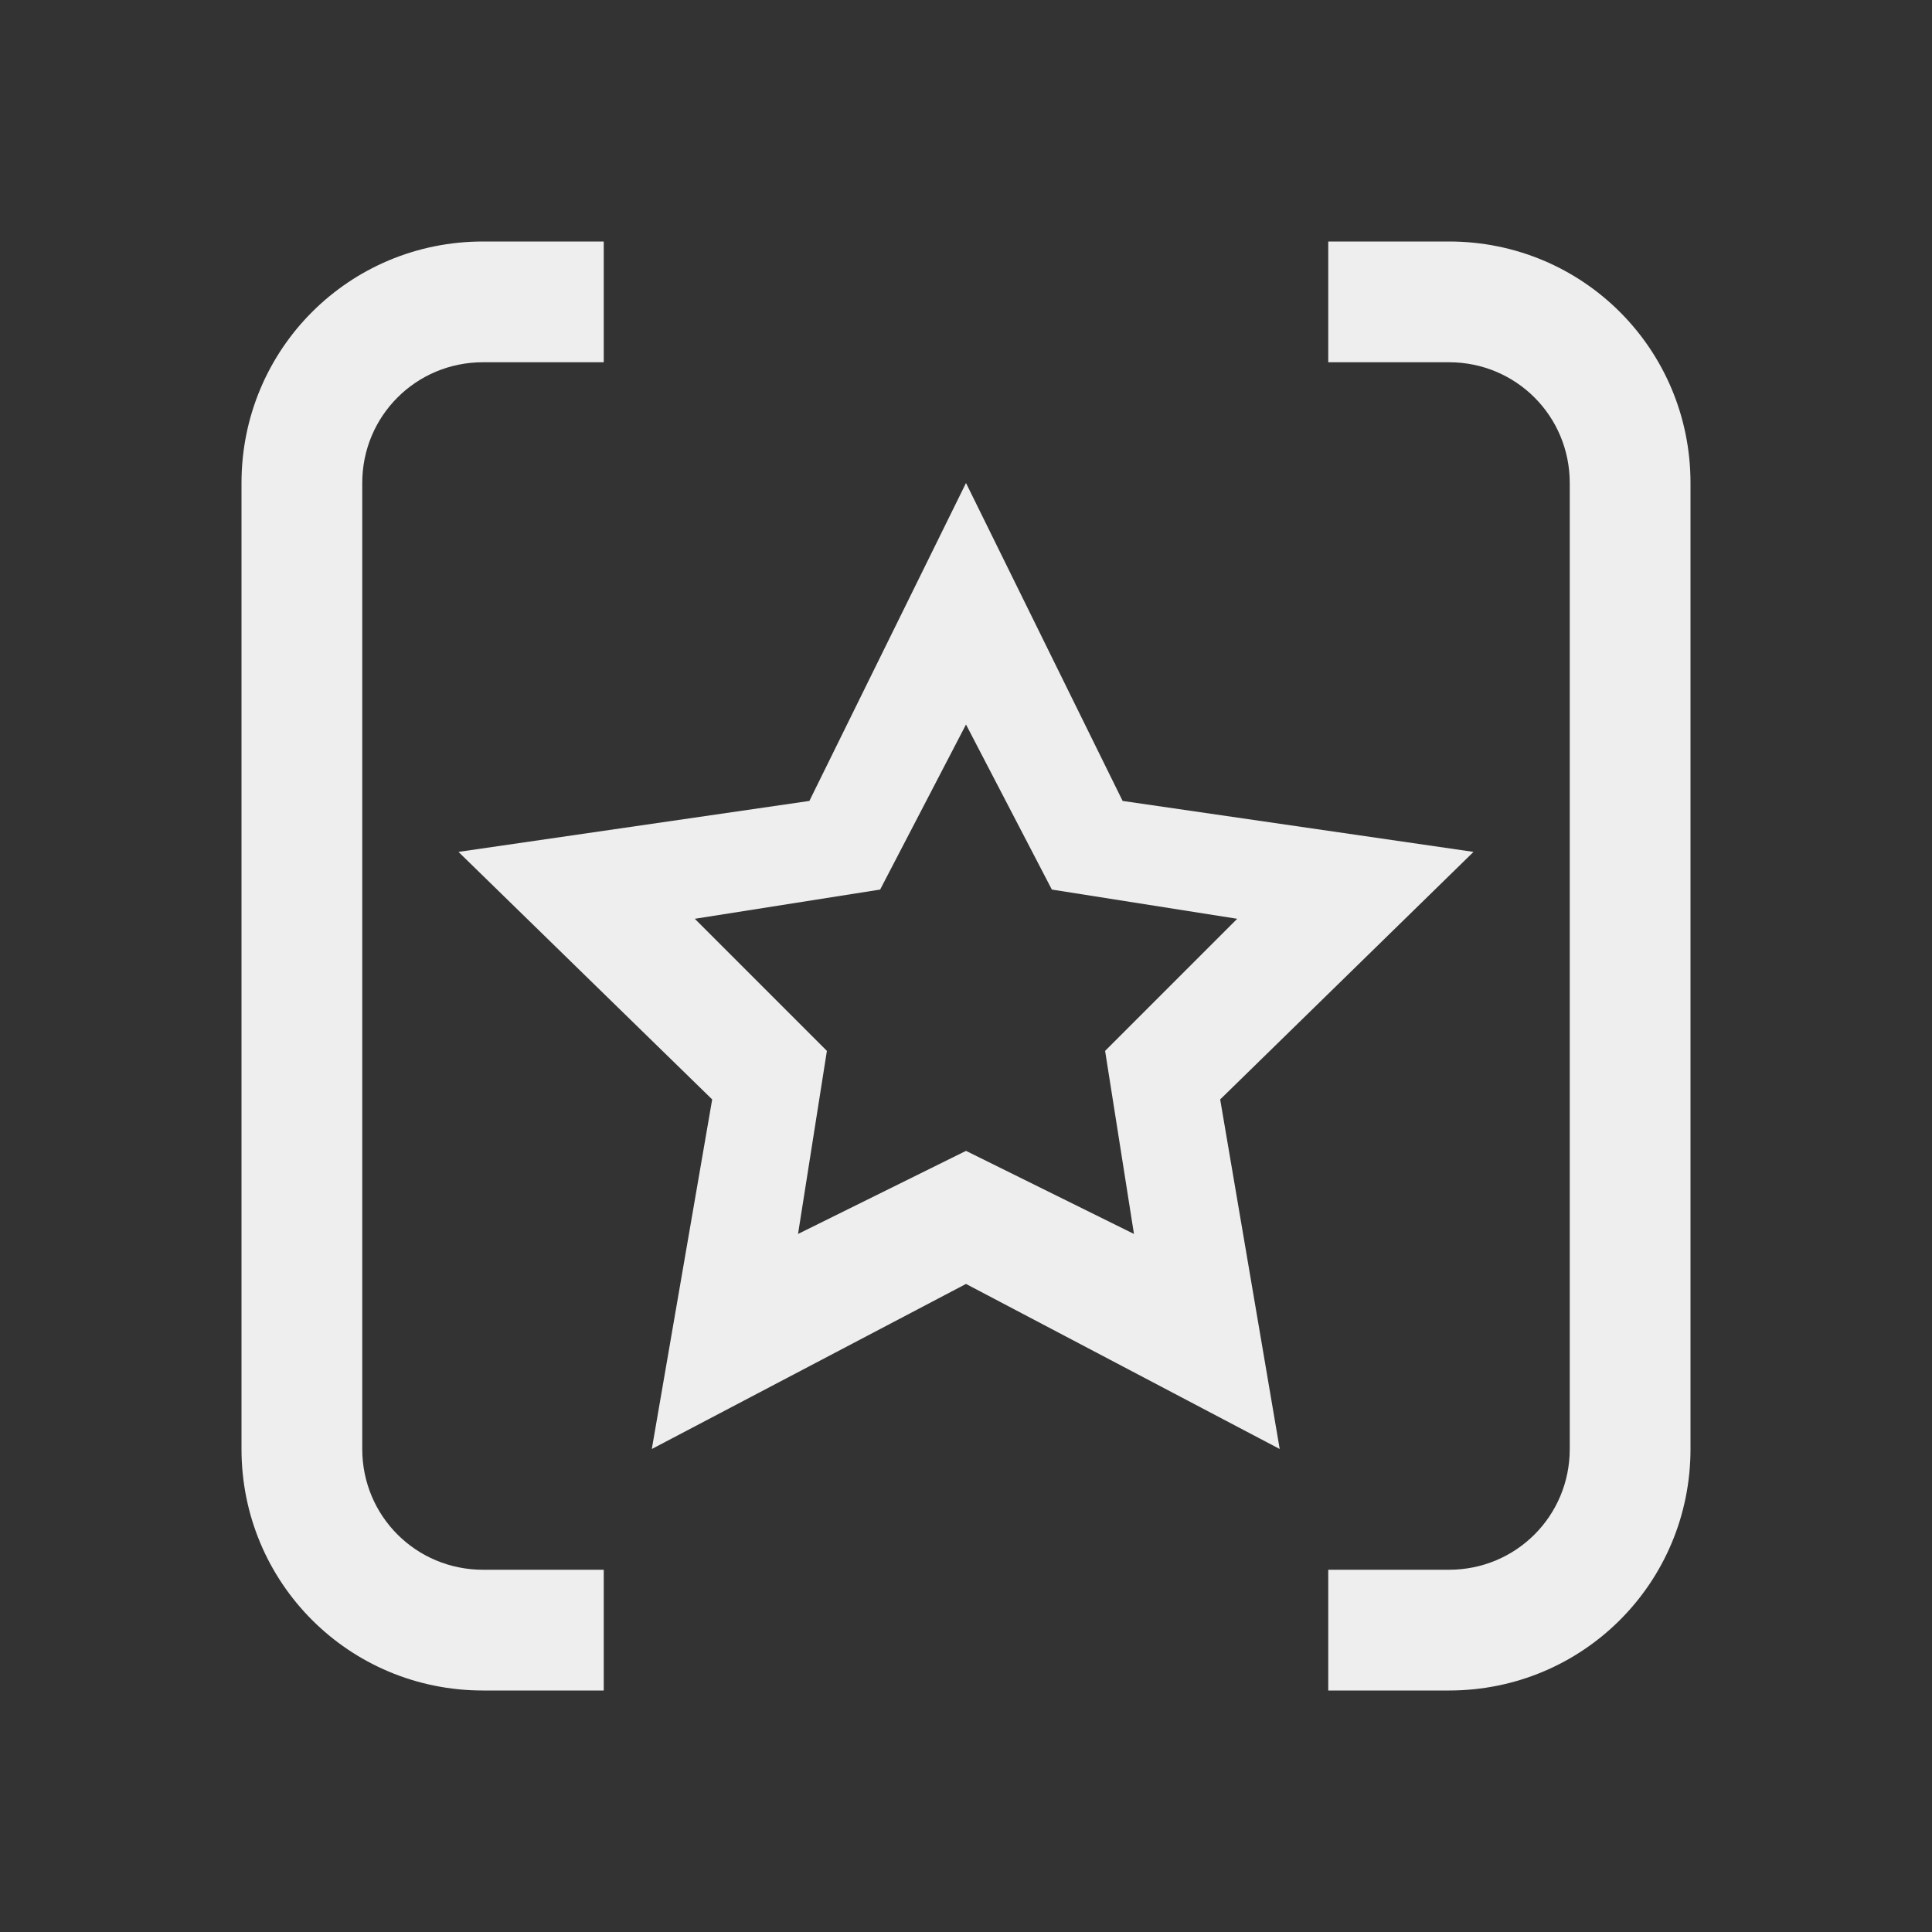 
<svg xmlns="http://www.w3.org/2000/svg" xmlns:xlink="http://www.w3.org/1999/xlink" width="16px" height="16px" viewBox="0 0 16 16" version="1.1">
<rect x="0" y="0" width="16" height="16" fill="#333333" stroke="none"/>
<g id="surface1">
<defs>
  <style id="current-color-scheme" type="text/css">
   .ColorScheme-Text { color:#eeeeee; } .ColorScheme-Highlight { color:#424242; }
  </style>
 </defs>
<path style="fill:currentColor" class="ColorScheme-Text" d="M 4 2 C 2.891 2 2 2.891 2 4 L 2 12 C 2 13.109 2.891 14 4 14 L 5 14 L 5 13 L 4 13 C 3.445 13 3 12.555 3 12 L 3 4 C 3 3.445 3.445 3 4 3 L 5 3 L 5 2 Z M 11 2 L 11 3 L 12 3 C 12.555 3 13 3.445 13 4 L 13 12 C 13 12.555 12.555 13 12 13 L 11 13 L 11 14 L 12 14 C 13.109 14 14 13.109 14 12 L 14 4 C 14 2.891 13.109 2 12 2 Z M 8 4 L 6.703 6.633 L 3.797 7.055 L 5.898 9.105 L 5.398 12 L 8 10.633 L 10.598 12 L 10.105 9.105 L 12.203 7.055 L 9.297 6.633 Z M 8 6 L 8.711 7.367 L 10.246 7.609 L 9.152 8.703 L 9.391 10.219 L 8 9.531 L 6.609 10.219 L 6.848 8.703 L 5.754 7.609 L 7.289 7.367 Z M 8 6 "/>
</g>
</svg>
